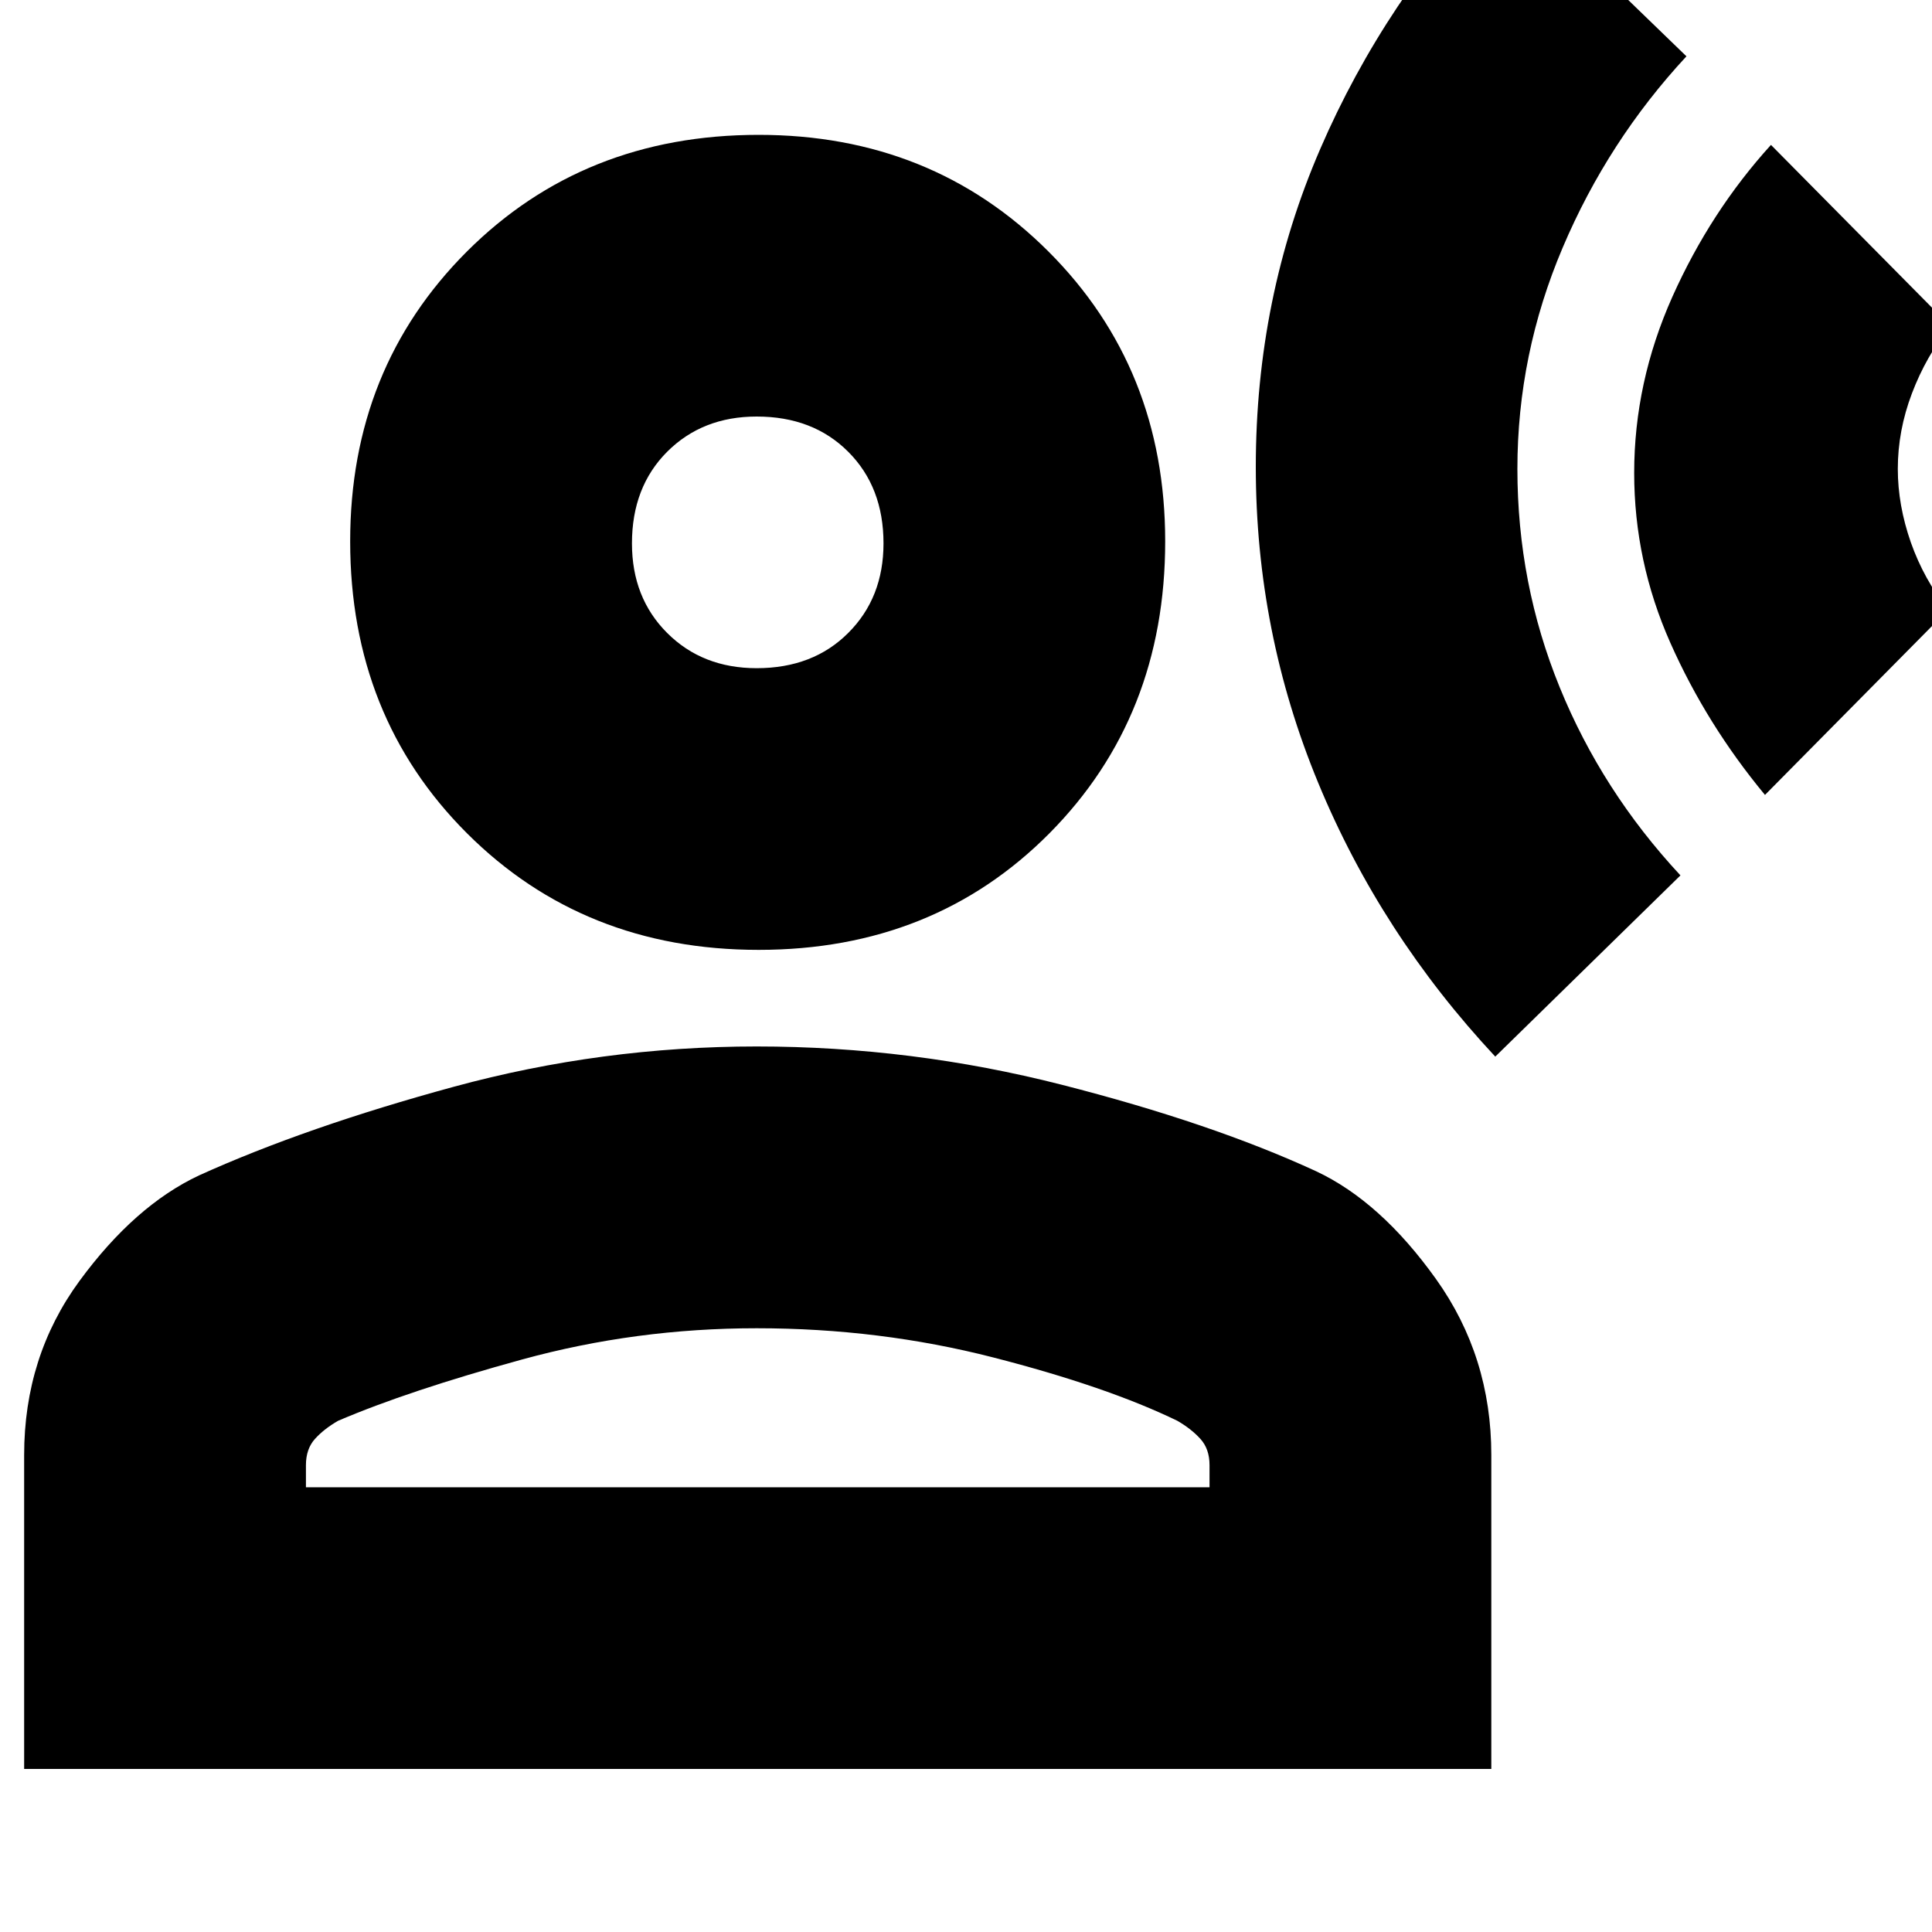 <svg xmlns="http://www.w3.org/2000/svg" height="20" width="20"><path d="M15.479 10.938q-1.187-1.271-1.833-2.834Q13 6.542 13 4.833q0-1.75.667-3.291.666-1.542 1.875-2.813L17.458.583q-.812.875-1.281 1.98-.469 1.104-.469 2.291 0 1.188.438 2.261.437 1.073 1.25 1.947Zm2.792-2.709q-.604-.729-.979-1.573t-.375-1.76q0-.938.395-1.823.396-.885 1.021-1.573l1.855 1.875q-.25.313-.396.698-.146.385-.146.781 0 .375.135.761.136.385.386.697ZM7.854 9.833q-1.812 0-3.021-1.208-1.208-1.208-1.208-3.021 0-1.792 1.208-3 1.209-1.208 3.021-1.208 1.792 0 3 1.208t1.208 3q0 1.813-1.197 3.021-1.198 1.208-3.011 1.208ZM.25 18.312v-3.25q0-1.02.573-1.802.573-.781 1.239-1.093 1.105-.5 2.636-.917 1.531-.417 3.135-.417 1.605 0 3.157.396t2.635.896q.667.313 1.24 1.115t.573 1.822v3.25Zm2.917-2.916h9.354v-.229q0-.167-.094-.271-.094-.104-.239-.188-.73-.354-1.907-.656-1.177-.302-2.448-.302-1.25 0-2.427.323t-1.906.635q-.146.084-.24.188-.093.104-.093.271Zm4.666-8.479q.584 0 .948-.365.365-.364.365-.927 0-.583-.365-.948-.364-.365-.948-.365-.562 0-.927.365-.364.365-.364.948 0 .563.364.927.365.365.927.365Zm0-1.292Zm0 9.771Z"/></svg>